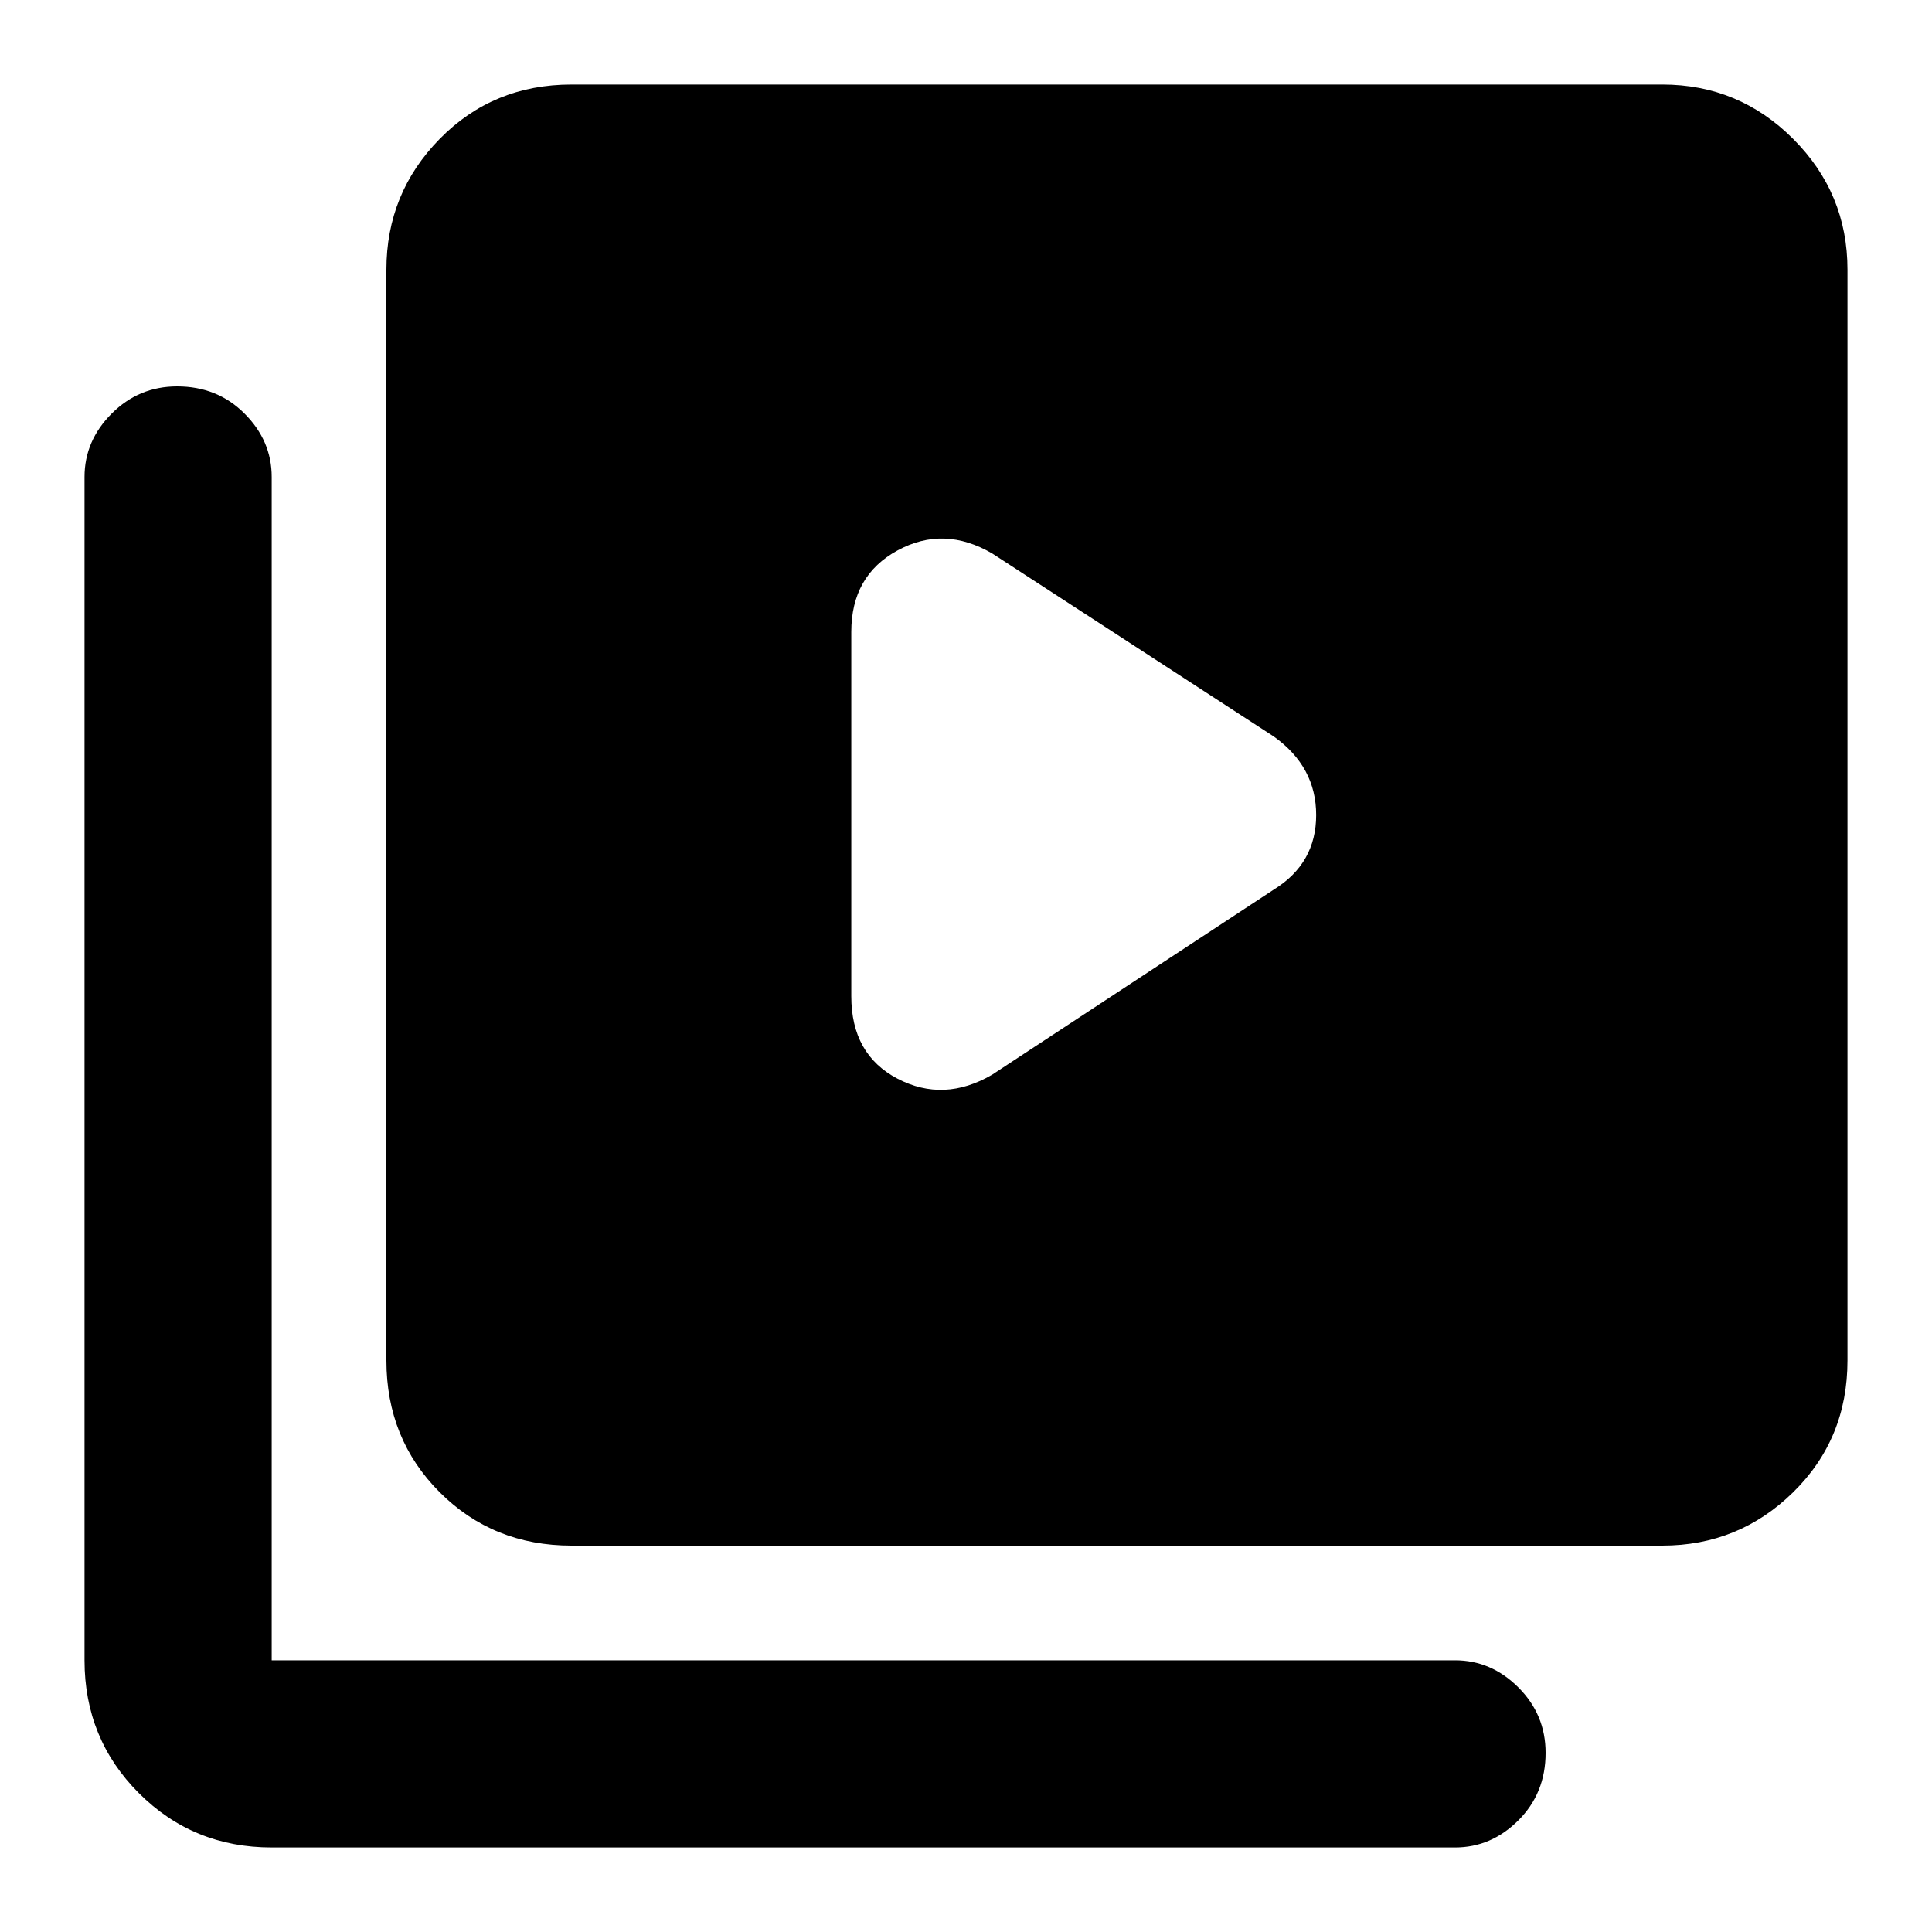 <svg xmlns="http://www.w3.org/2000/svg" height="48" width="48"><path d="M24.65 26.7 31.65 22.1Q32.7 21.45 32.7 20.25Q32.7 19.05 31.65 18.3L24.65 13.75Q23.45 13.05 22.3 13.675Q21.15 14.3 21.15 15.7V24.75Q21.15 26.2 22.3 26.8Q23.45 27.4 24.65 26.7ZM14.2 38.4Q12.25 38.4 10.925 37.075Q9.6 35.75 9.6 33.8V6.7Q9.6 4.8 10.925 3.45Q12.25 2.1 14.2 2.1H41.3Q43.2 2.1 44.55 3.45Q45.9 4.8 45.9 6.7V33.8Q45.9 35.75 44.55 37.075Q43.2 38.4 41.3 38.4ZM6.75 45.9Q4.8 45.9 3.45 44.55Q2.1 43.2 2.1 41.25V11.85Q2.1 10.95 2.775 10.275Q3.45 9.6 4.4 9.6Q5.4 9.6 6.075 10.275Q6.75 10.95 6.75 11.85V41.25Q6.75 41.25 6.75 41.25Q6.75 41.25 6.75 41.25H36.15Q37.05 41.25 37.725 41.925Q38.4 42.6 38.4 43.55Q38.4 44.55 37.725 45.225Q37.05 45.9 36.15 45.9Z"/></svg>
